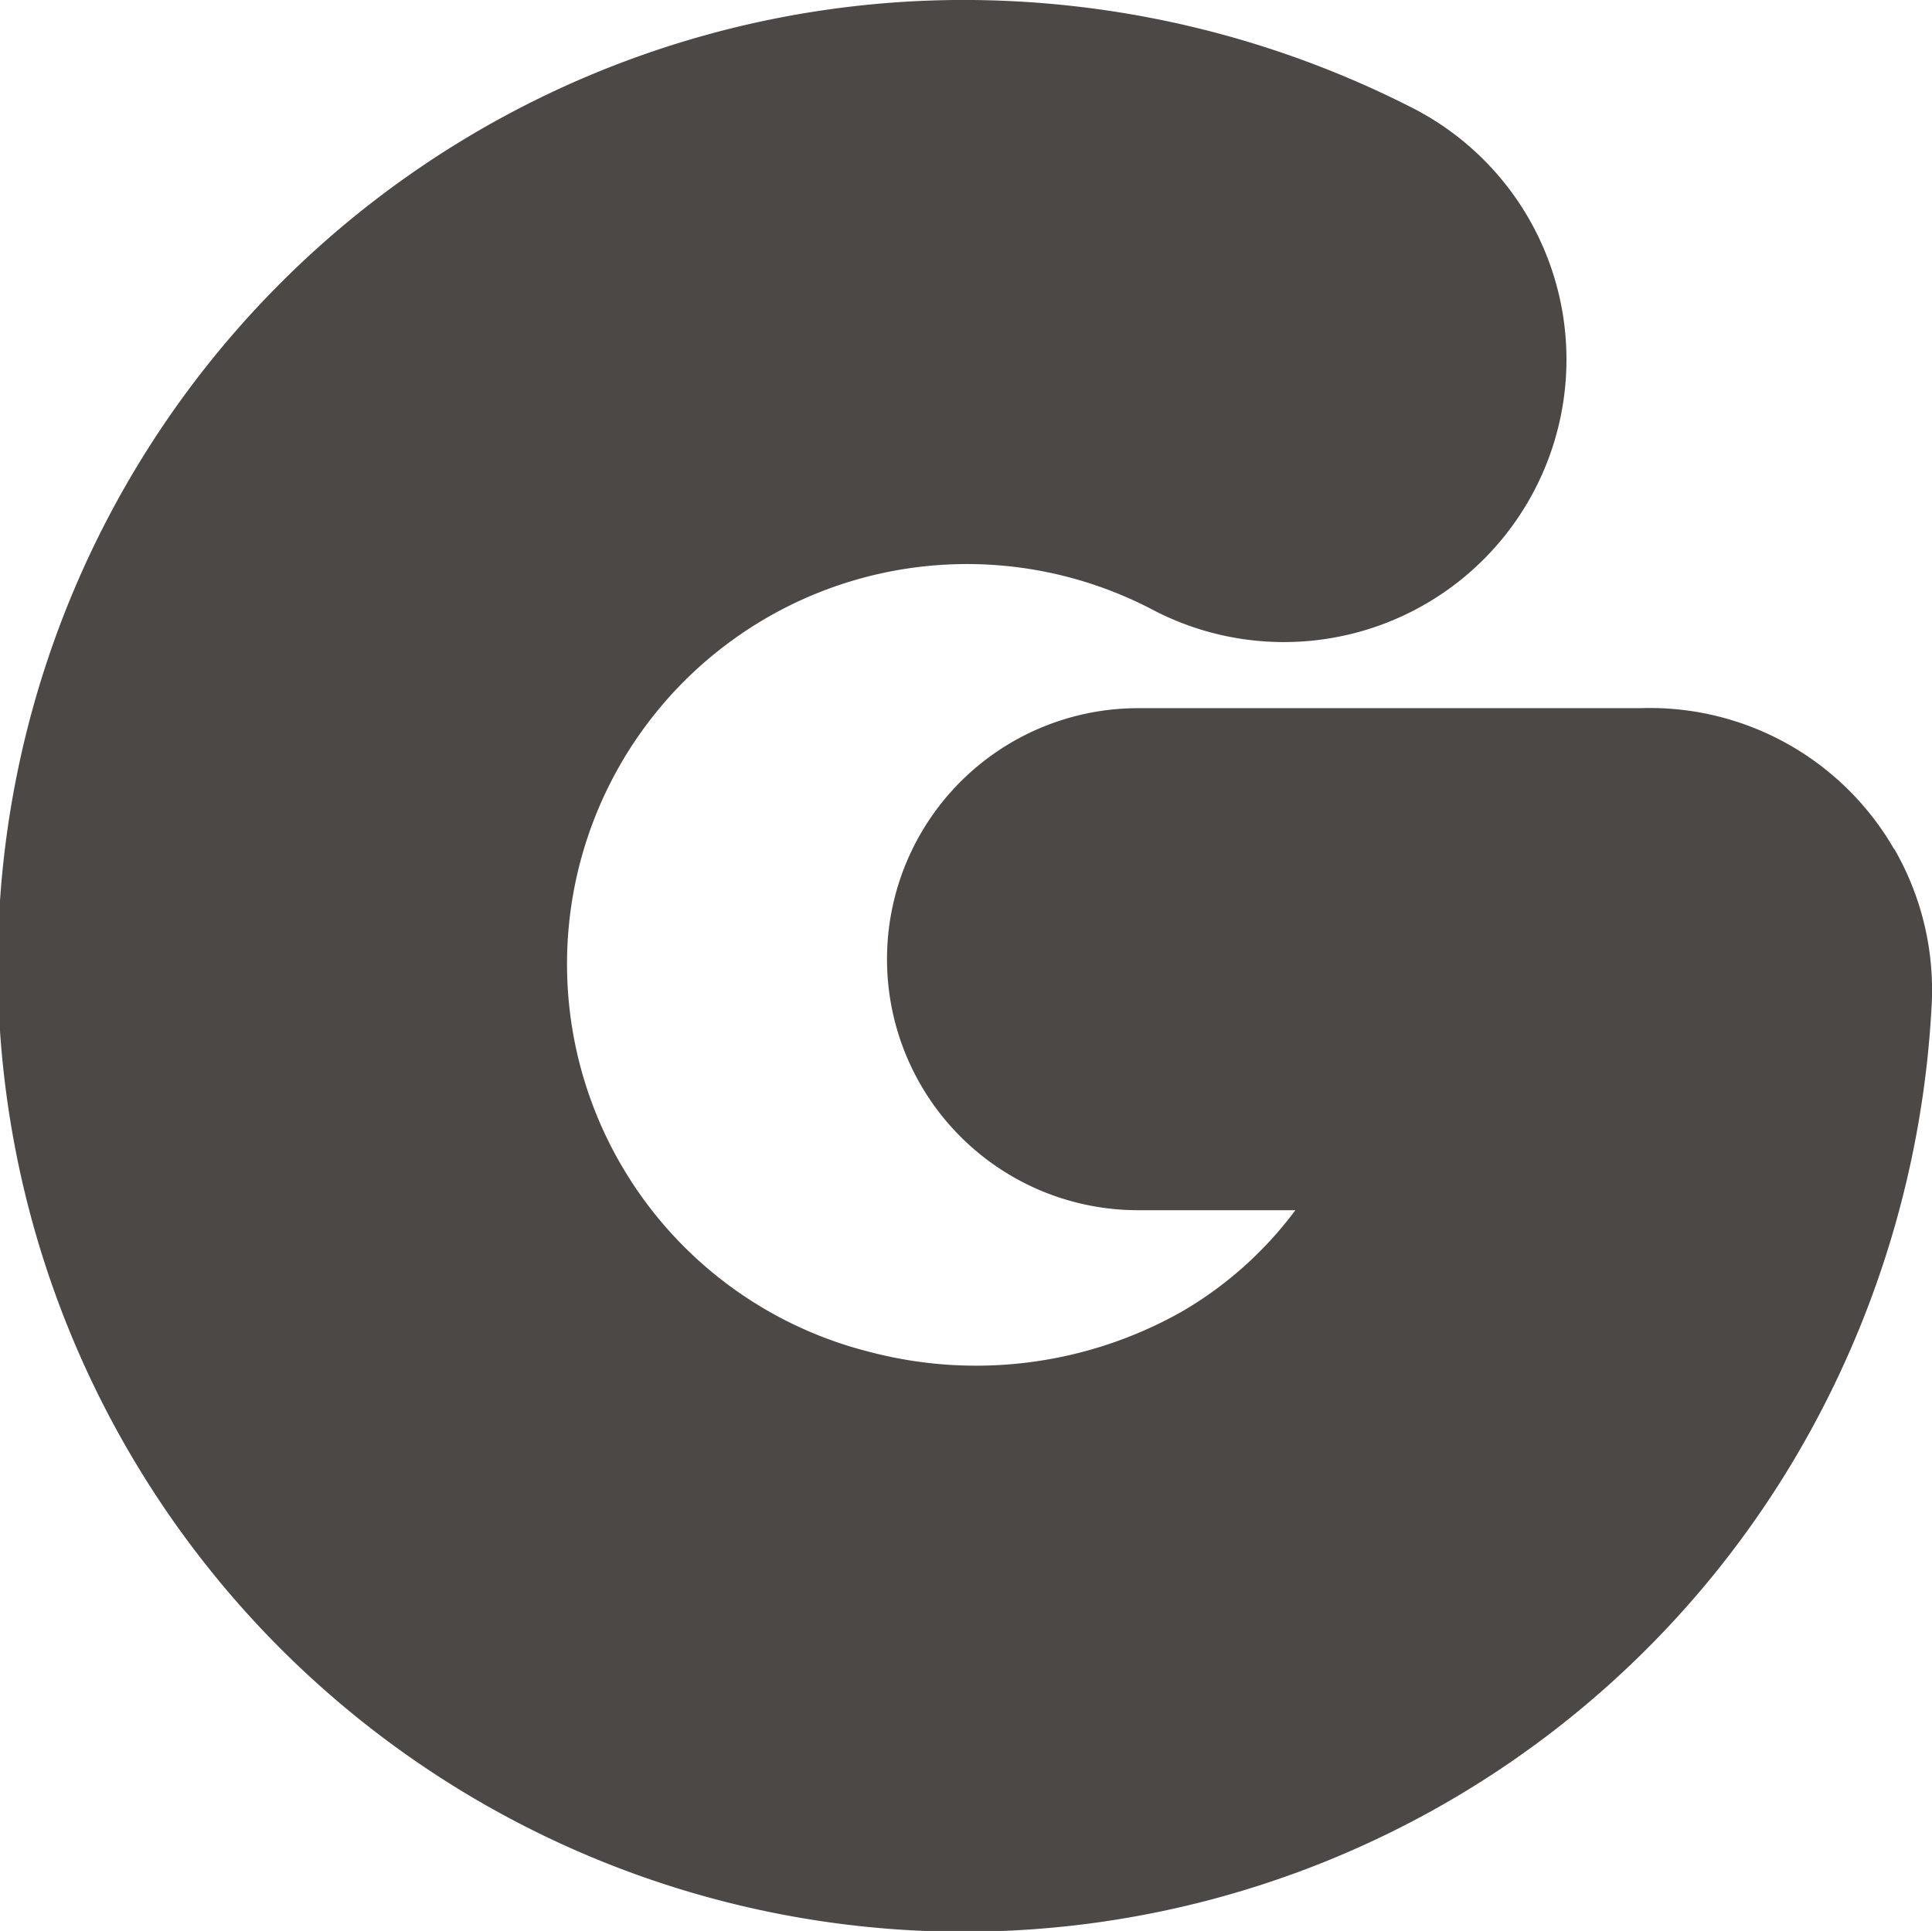 <svg xmlns="http://www.w3.org/2000/svg" viewBox="0 0 115.44 115.39"><defs><style>.cls-1{fill:#4b4846;}</style></defs><title>Recurso 25</title><g id="Capa_2" data-name="Capa 2"><g id="Layer_1" data-name="Layer 1"><path class="cls-1" d="M113.18,50.75h0A16.84,16.84,0,0,0,98,42.32H68a15,15,0,0,0,0,30H77.4a22.58,22.58,0,0,1-6.82,6.08,25,25,0,0,1-18.65,2.38A23.9,23.9,0,1,1,68.84,36.42,16.88,16.88,0,1,0,84.59,6.55,59,59,0,0,0,57.08,0a57.72,57.72,0,1,0,50.25,87,59.18,59.18,0,0,0,8.1-27.15,16.87,16.87,0,0,0-2.25-9.13"/></g></g></svg>
